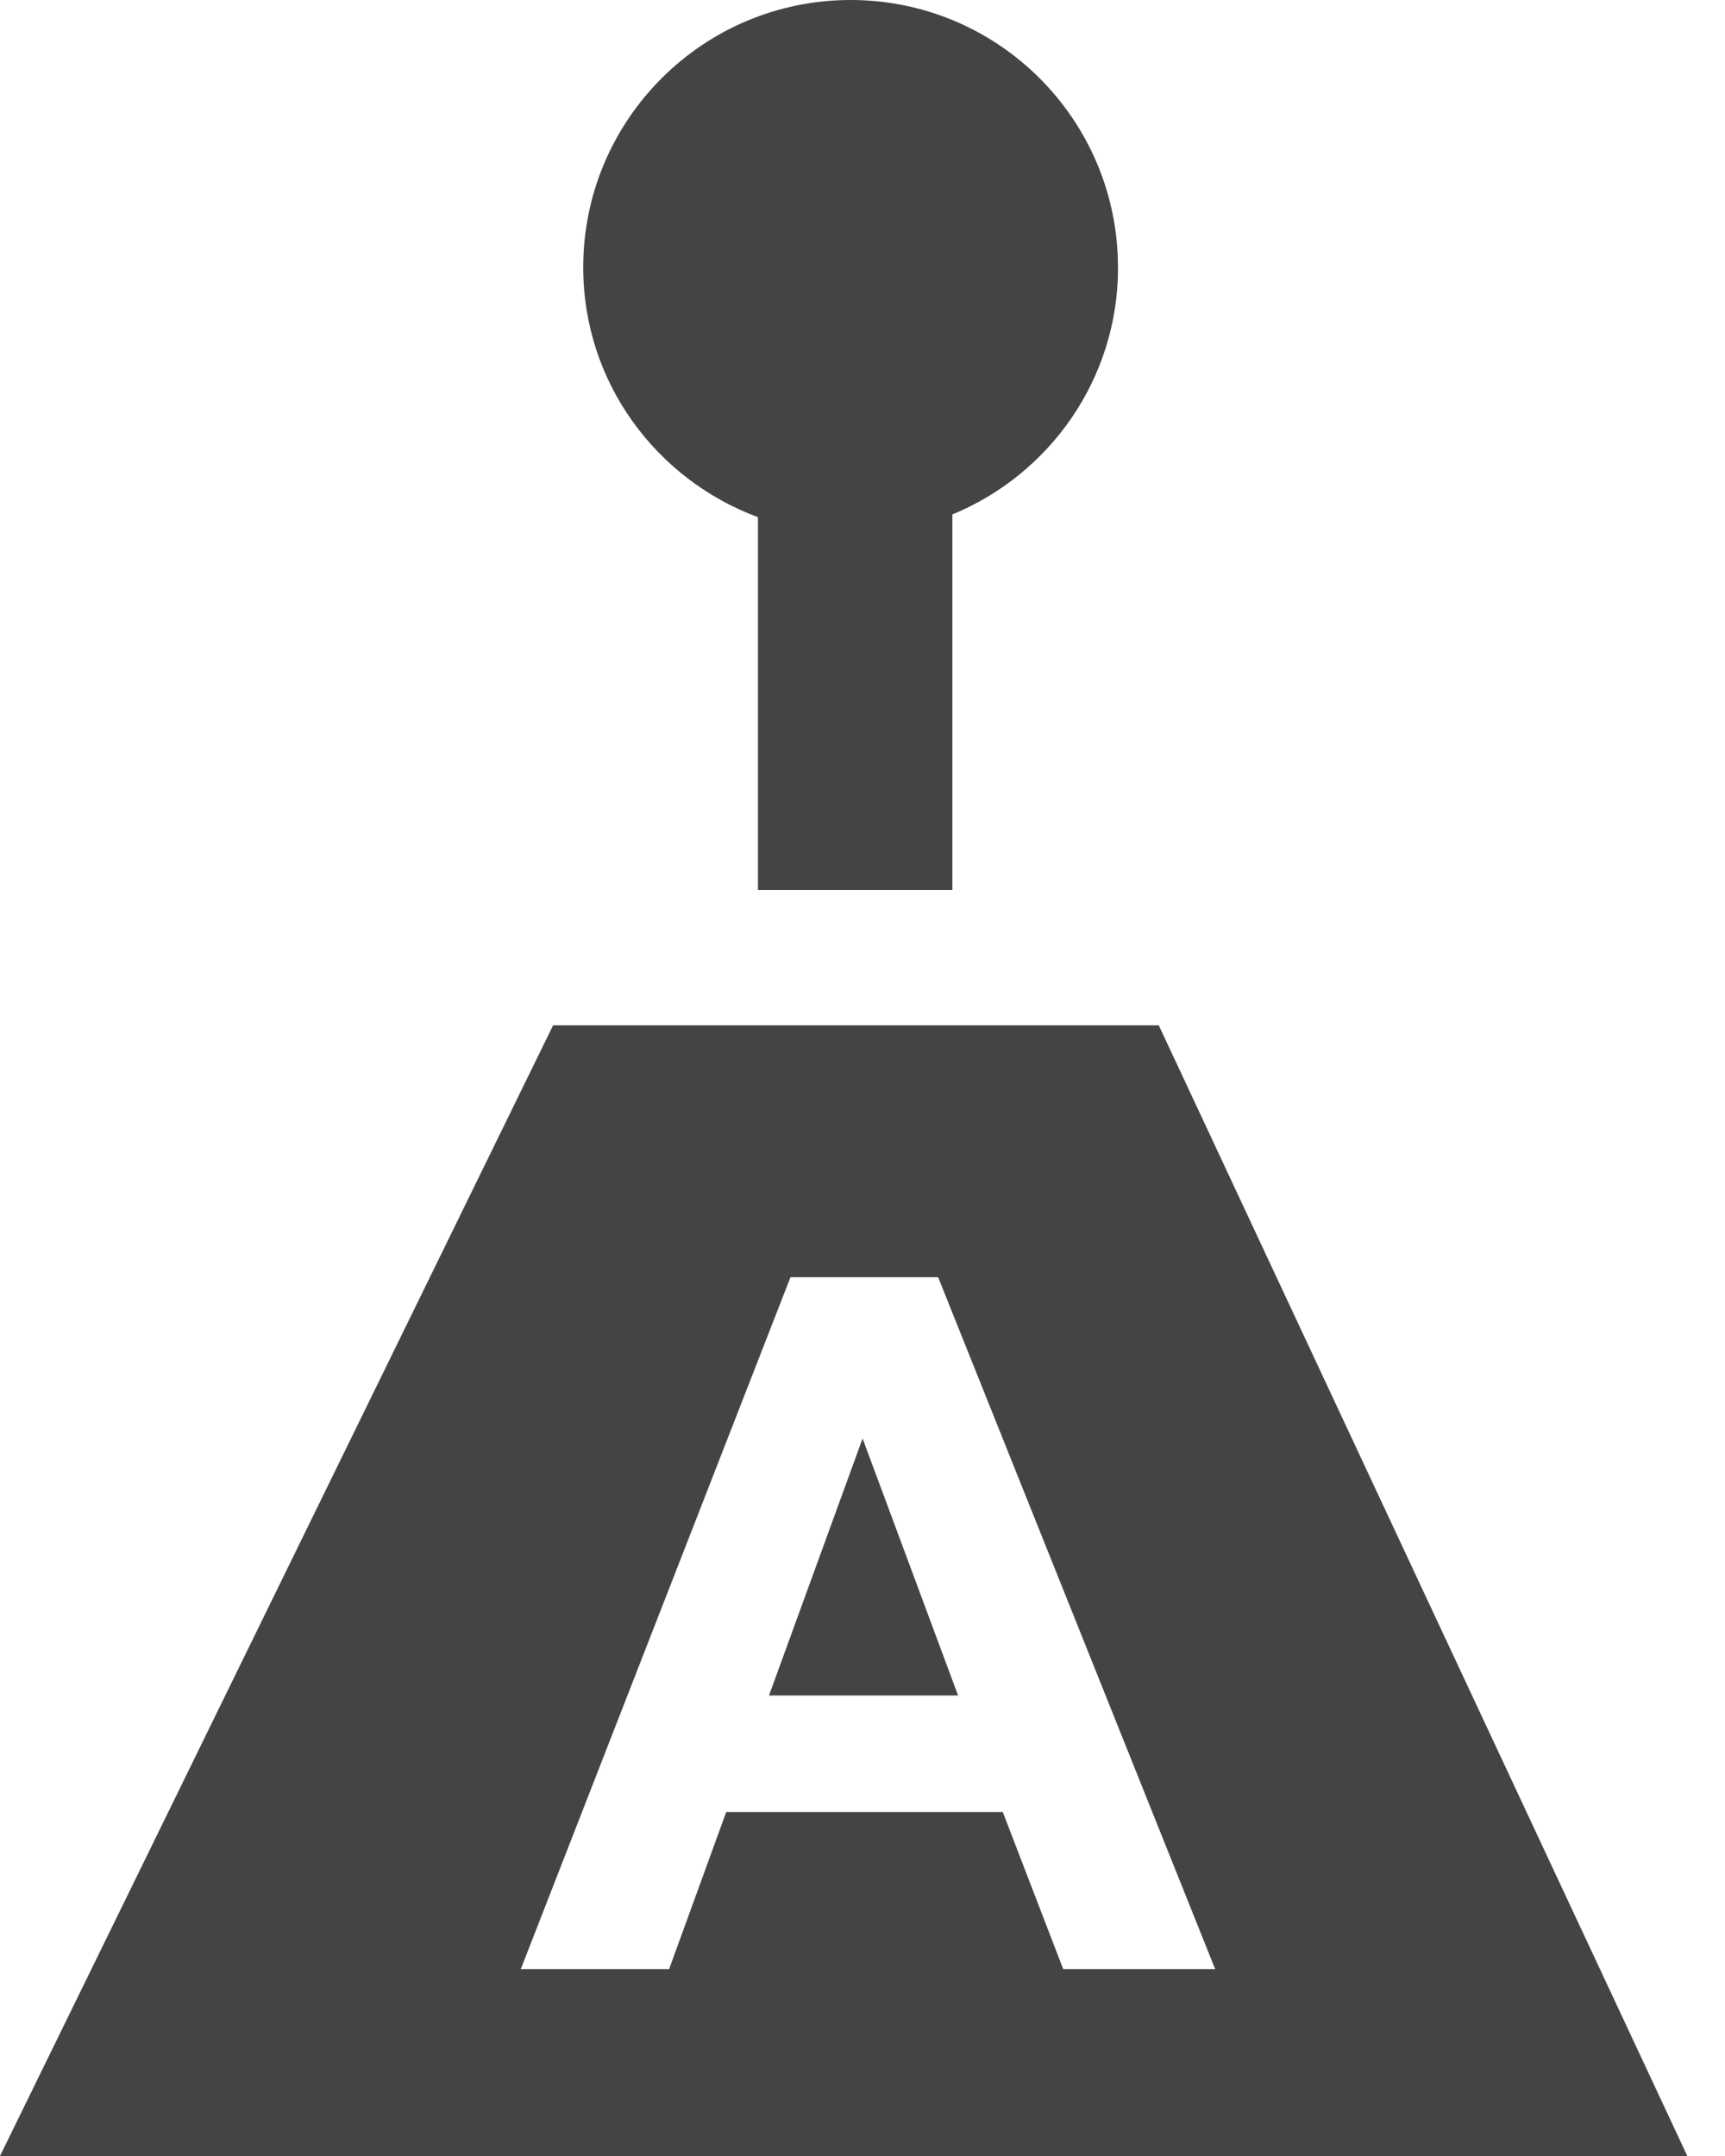 <svg version="1.1" xmlns="http://www.w3.org/2000/svg" xmlns:xlink="http://www.w3.org/1999/xlink" width="20" height="25" viewBox="0 0 20 25">
<path fill="#444" d="M12.962 3.1c0-1.711-1.387-3.1-3.1-3.1-1.711 0-3.1 1.389-3.1 3.1 0 1.333 0.846 2.459 2.026 2.897v4.323h2.254v-4.355c1.127-0.464 1.921-1.57 1.921-2.864z"></path>
<path fill="#444" d="M8.916 19.66h2.192l-1.107-2.98z"></path>
<path fill="#444" d="M13.435 11.889h-7.022l-6.413 13.111h19.563l-6.128-13.111zM11.627 21.011h-3.207l-0.662 1.822h-1.72l3.127-8.023h1.712l3.212 8.023h-1.762l-0.701-1.822z"></path>
</svg>
